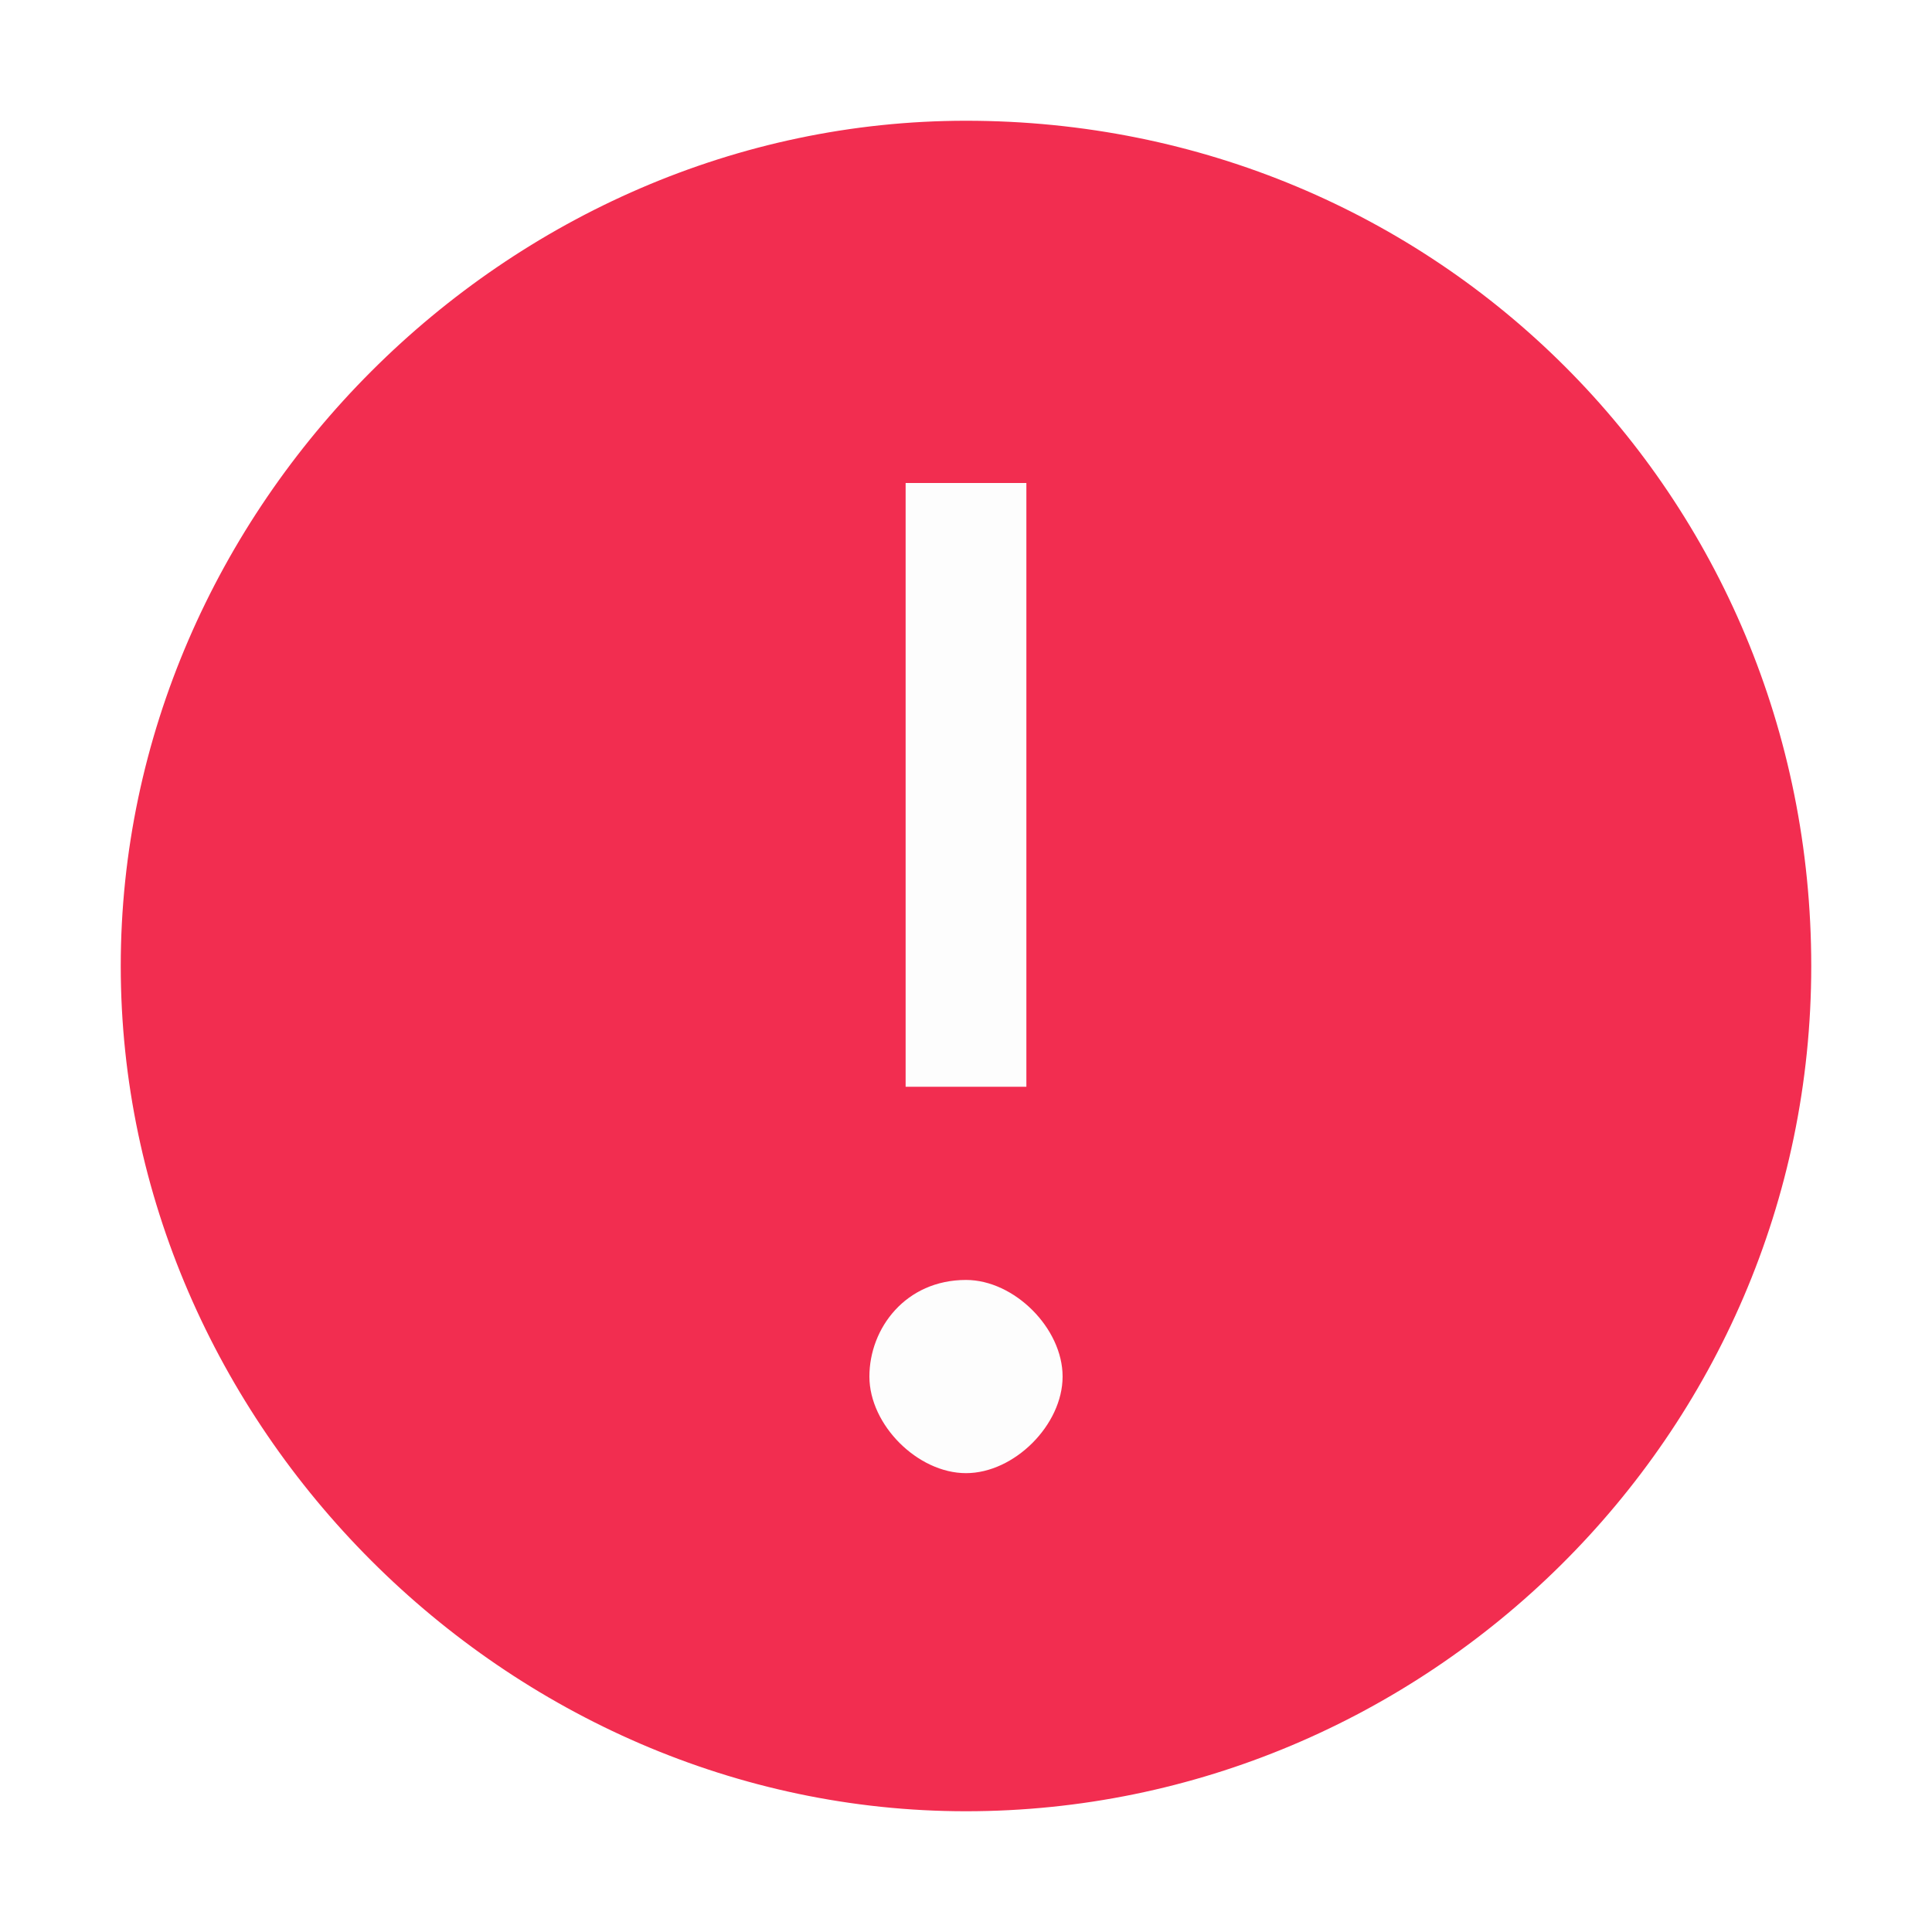 <svg width="16" height="16" viewBox="0 0 16 16" fill="none" xmlns="http://www.w3.org/2000/svg">
<path fill-rule="evenodd" clip-rule="evenodd" d="M8 1C4.2 1 1 4.2 1 8C1 11.8 4.2 15 8 15C11.8 15 15 11.9 15 8C15 4.1 11.9 1 8 1ZM7.5 4H8.5V9H7.5V4ZM8 12.2C7.6 12.2 7.2 11.8 7.2 11.4C7.2 11 7.5 10.6 8 10.6C8.4 10.6 8.8 11 8.8 11.4C8.8 11.8 8.4 12.2 8 12.2Z" fill="#F22D50"/>
<path opacity="0.01" fill-rule="evenodd" clip-rule="evenodd" d="M7.5 4H8.5V9H7.5V4ZM8 12.2C7.6 12.2 7.2 11.8 7.2 11.4C7.2 11 7.5 10.6 8 10.6C8.4 10.6 8.8 11 8.8 11.4C8.8 11.8 8.4 12.2 8 12.2Z" fill="#0F1928"/>
</svg>
